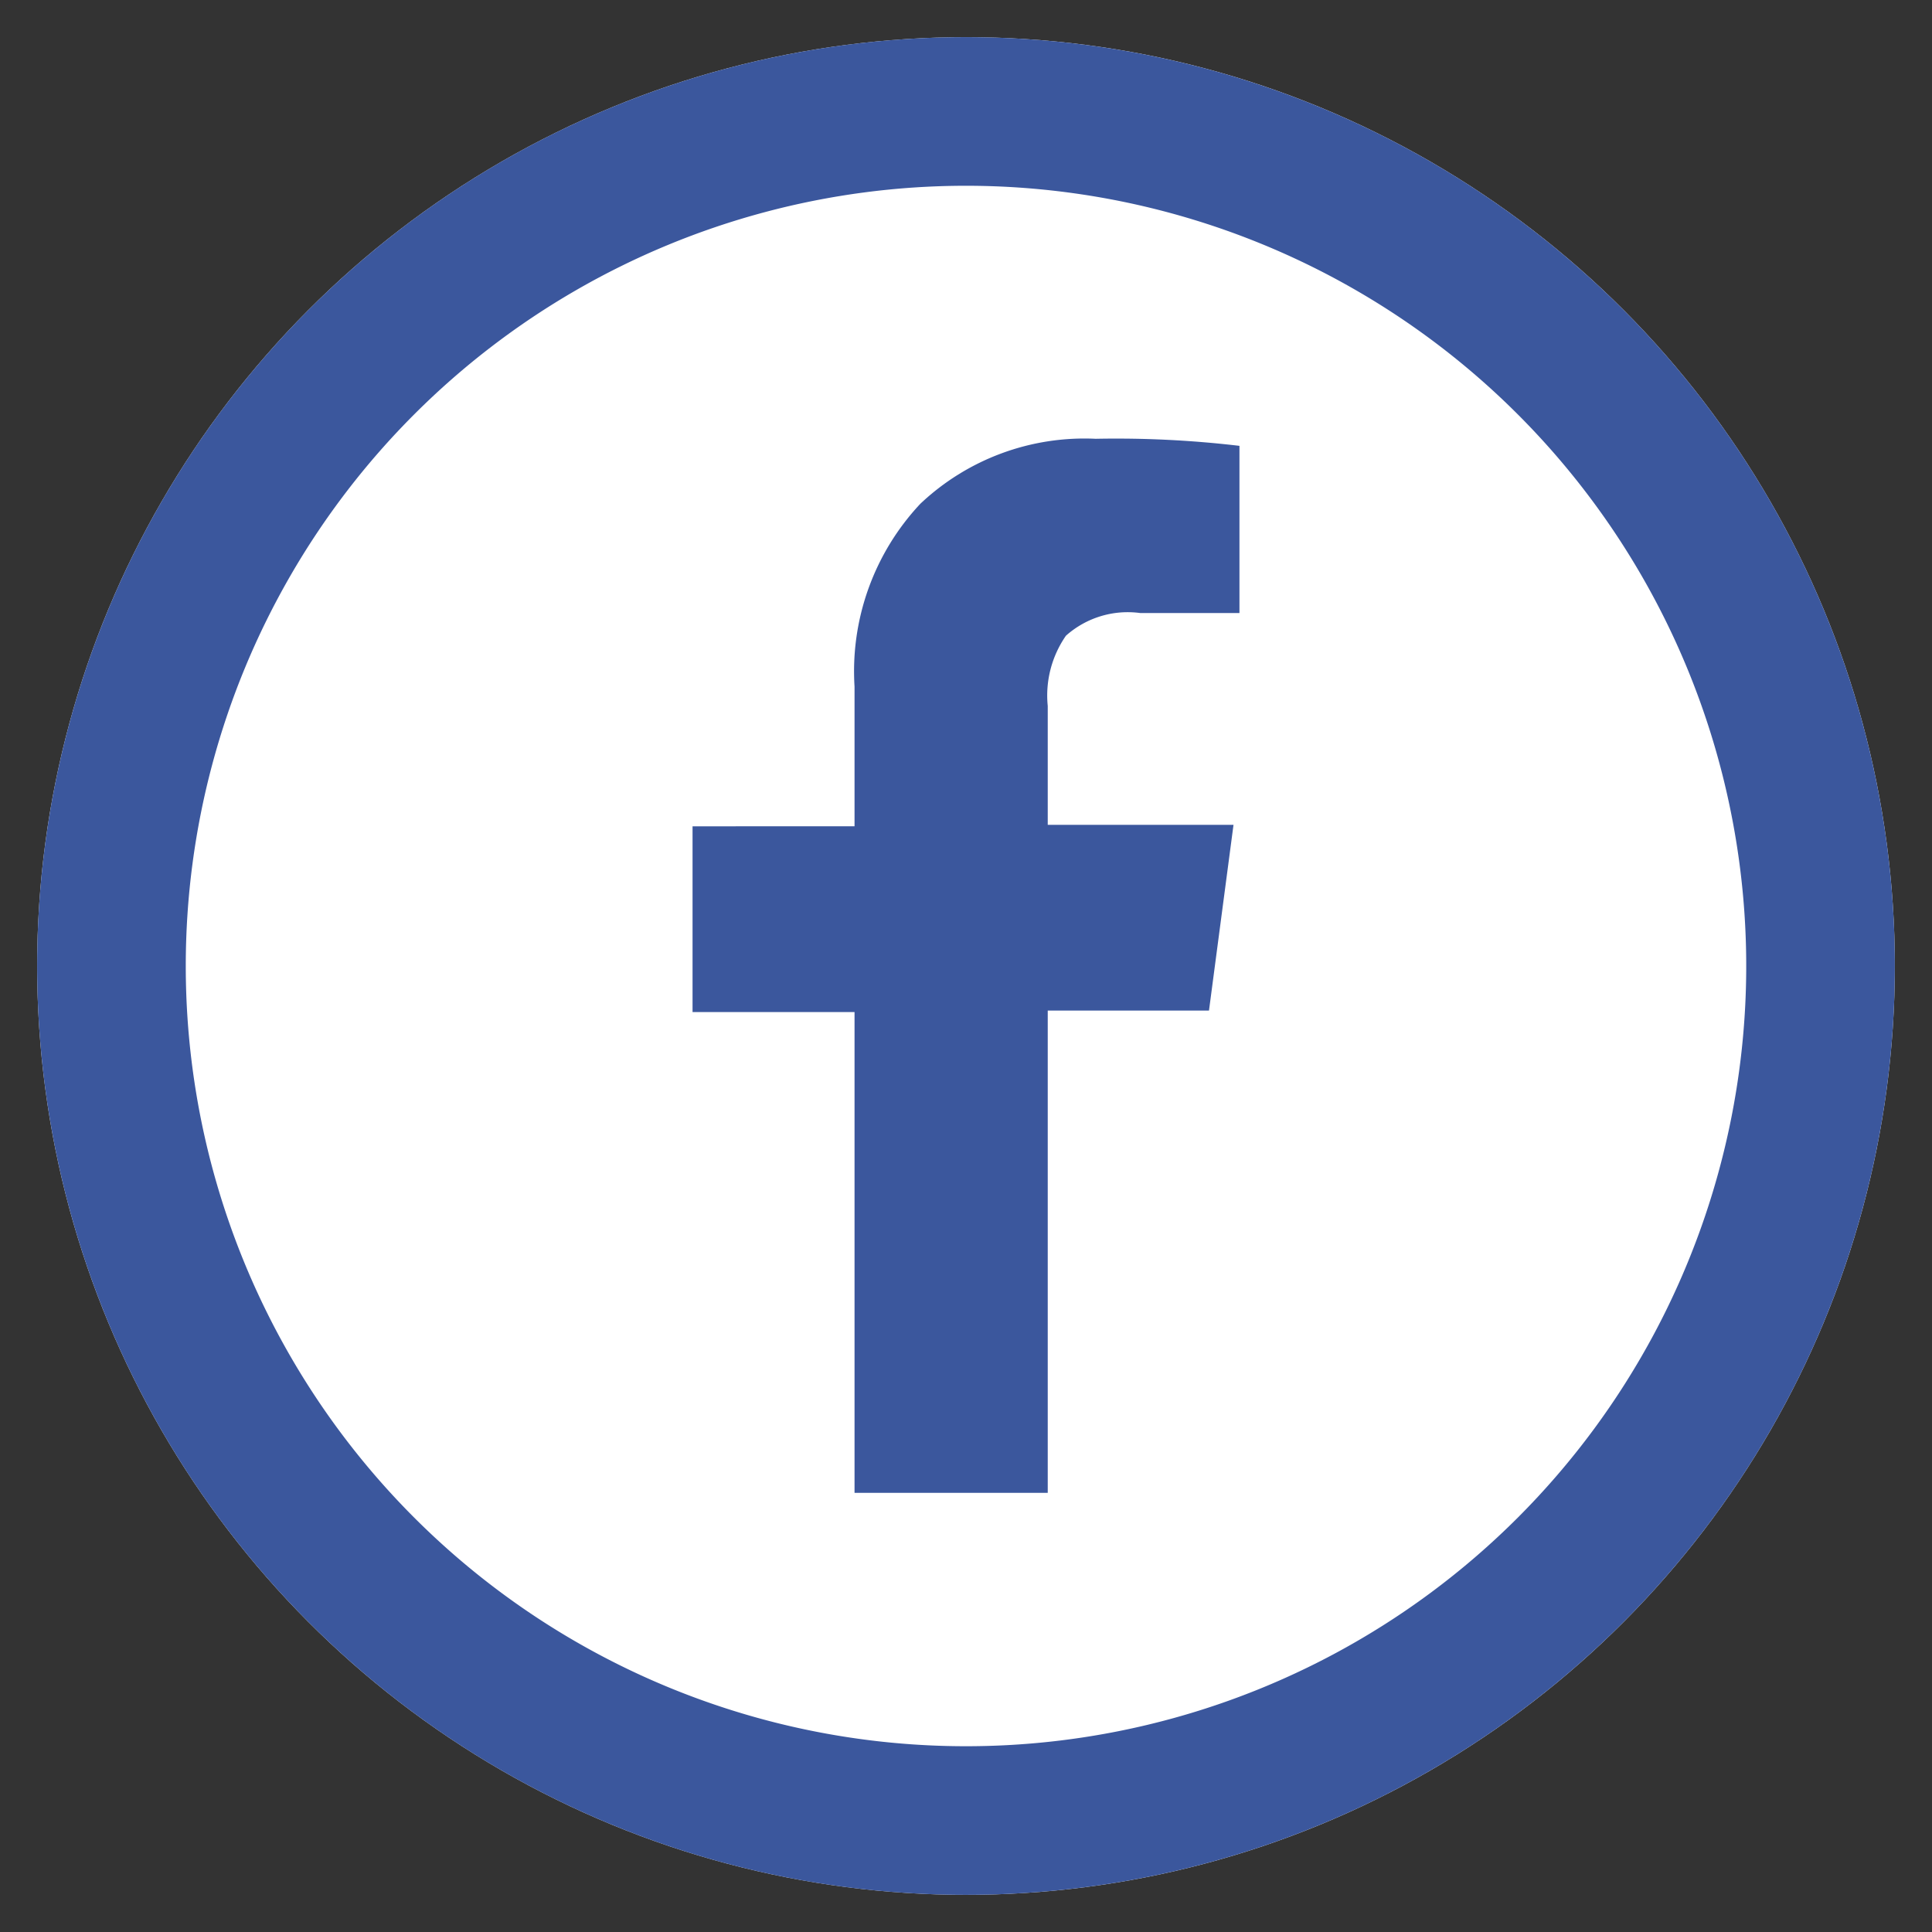 <svg id="Layer_1" data-name="Layer 1" xmlns="http://www.w3.org/2000/svg" viewBox="0 0 52 52"><rect x="0" y="0" width="52" height="52" fill="#333333" stroke="none"/><defs><style>.cls-1{fill:#fff;}.cls-2{fill:#3b579d;}</style></defs><title>facebook-hover</title><circle id="Background" class="cls-1" cx="26" cy="26" r="25"/><path id="Background-2" data-name="Background" class="cls-2" d="M26,5A21,21,0,1,1,5,26,21,21,0,0,1,26,5m0-4A25,25,0,1,0,51,26,25,25,0,0,0,26,1Z"/><path class="cls-2" d="M33.36,12v4.5H30.69a2.5,2.5,0,0,0-2,.61A2.82,2.82,0,0,0,28.2,19V22.2h5l-.66,5H28.2V40.18H23V27.24H18.64v-5H23V18.48a6.59,6.59,0,0,1,1.77-4.92,6.43,6.43,0,0,1,4.72-1.75A28.26,28.26,0,0,1,33.36,12Z"/></svg>